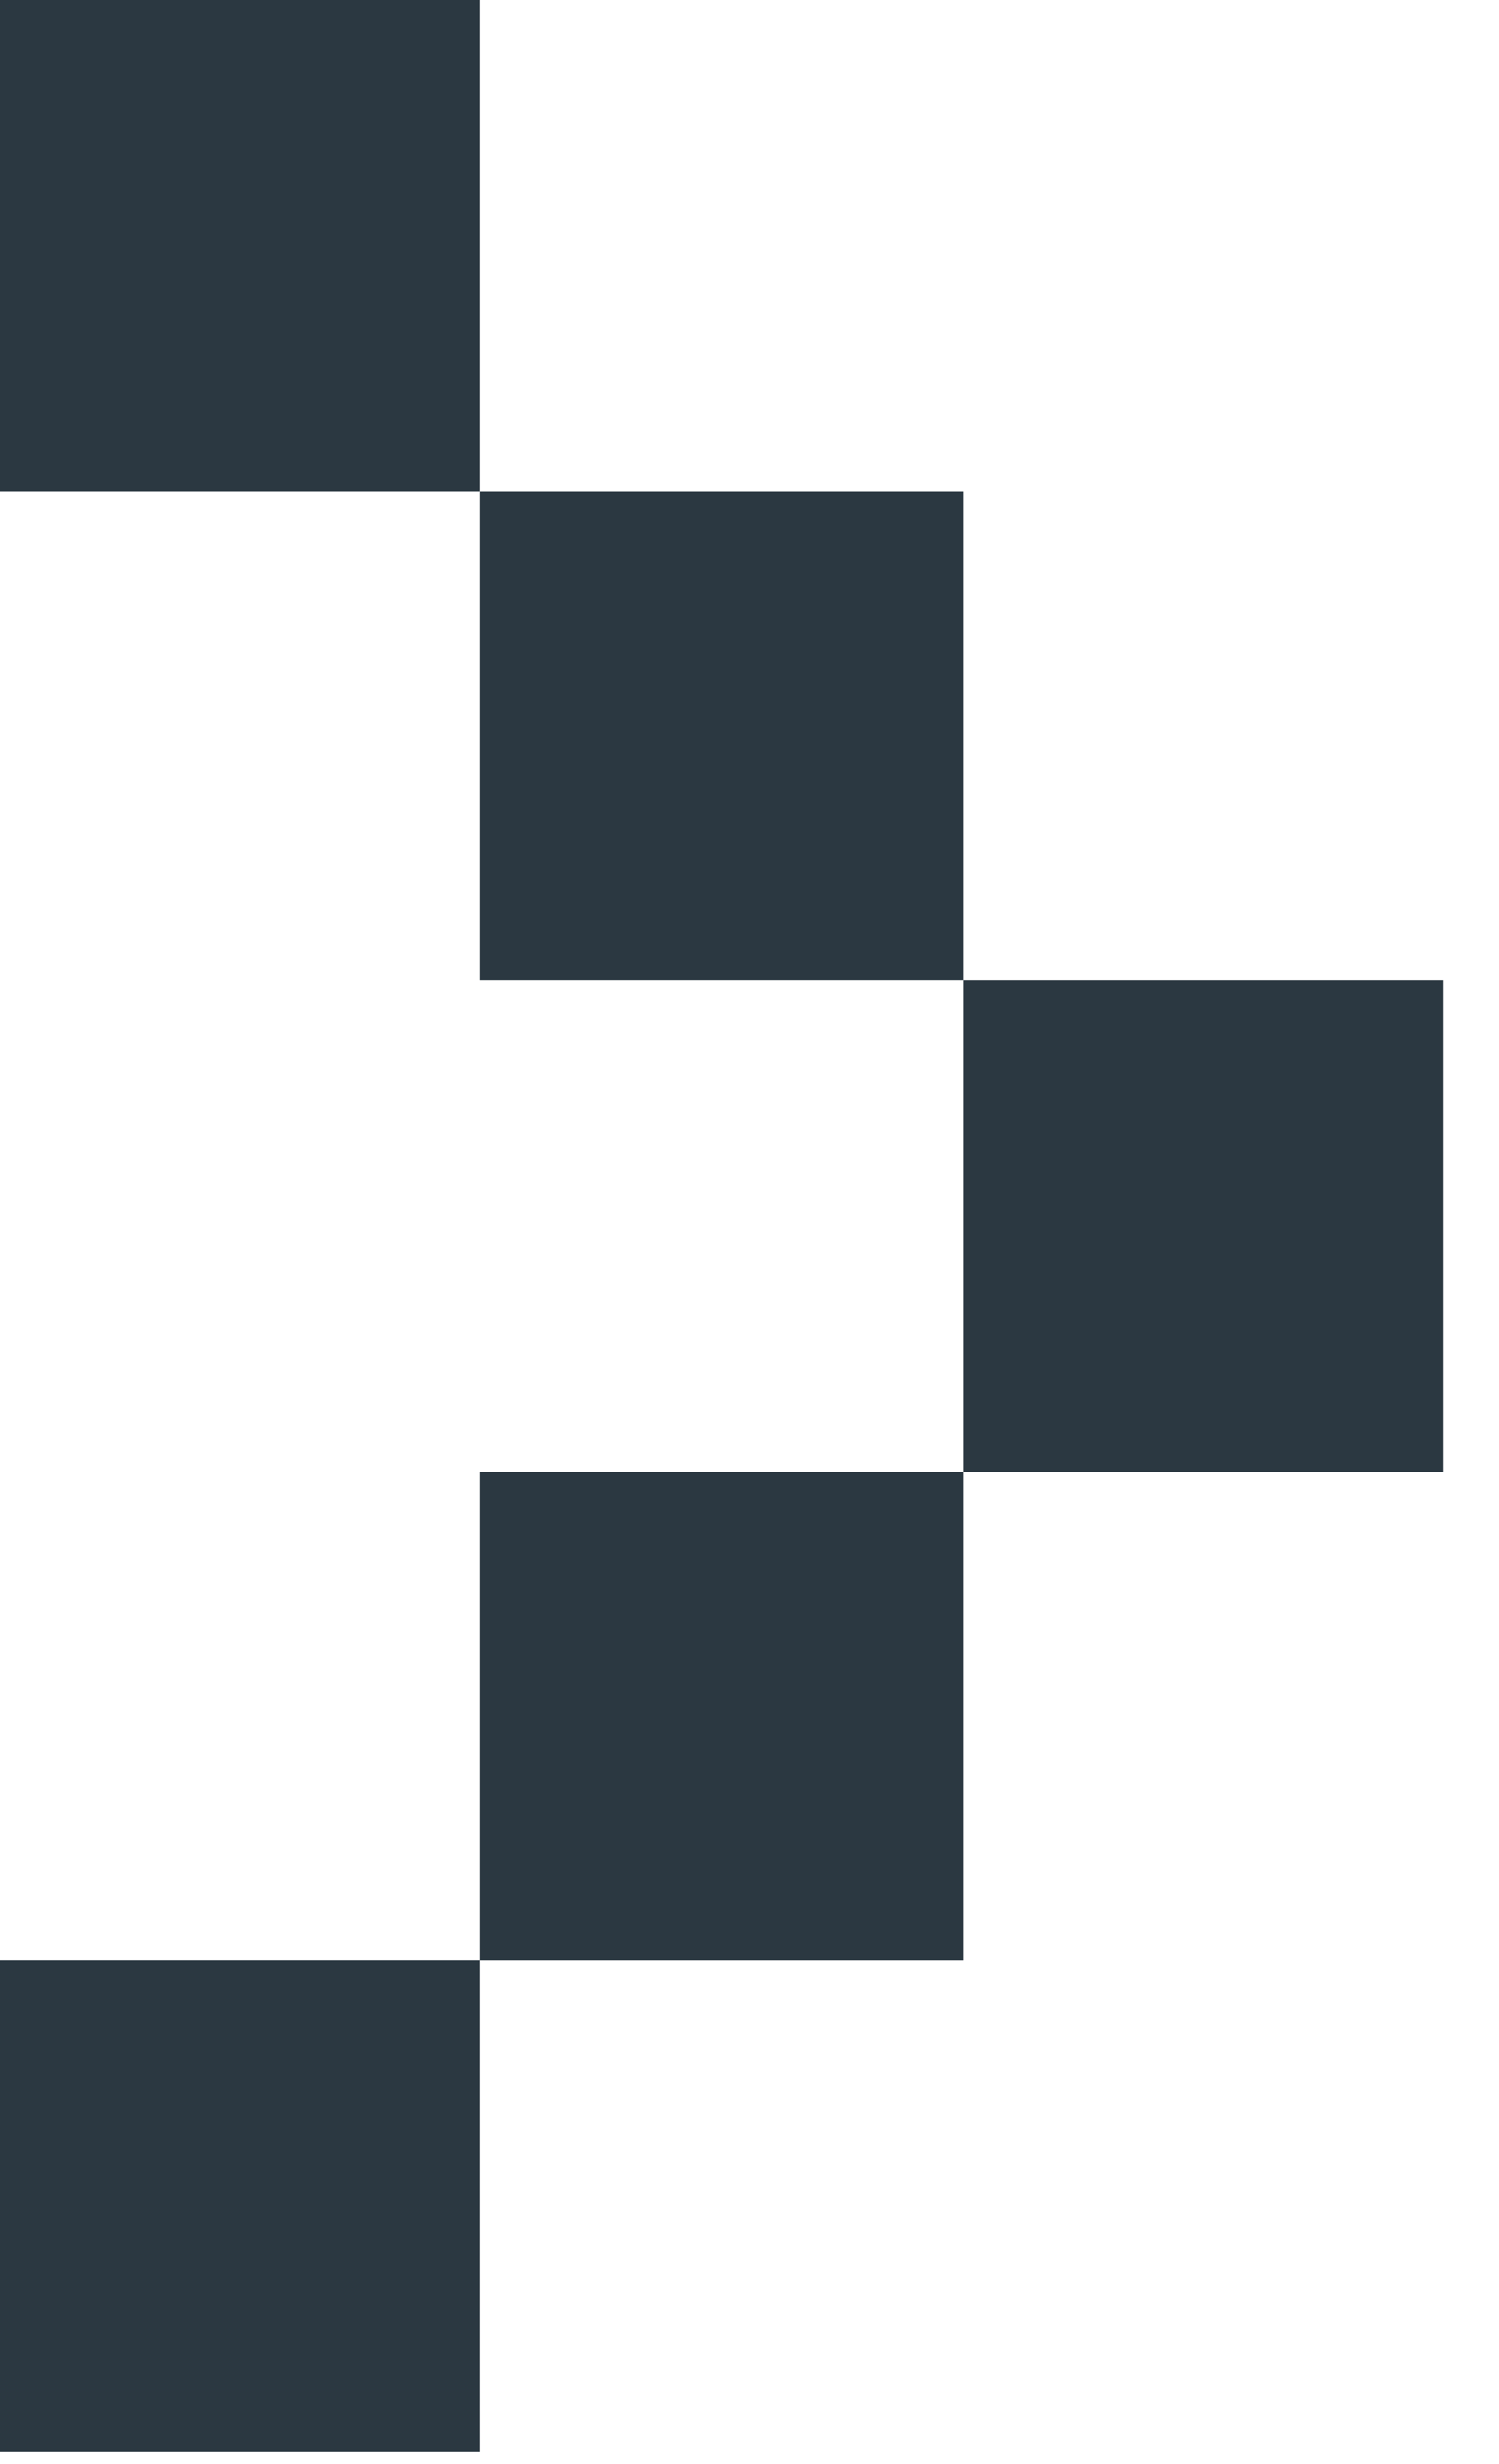 <svg width="14" height="23" viewBox="0 0 14 23" fill="none" xmlns="http://www.w3.org/2000/svg">
<path fill-rule="evenodd" clip-rule="evenodd" d="M0 0L4.481 0V4.586H0L0 0Z" fill="#2B3841"/>
<path fill-rule="evenodd" clip-rule="evenodd" d="M4.481 4.586H8.996V9.146H4.481V4.586Z" fill="#2B3841"/>
<path d="M13.477 9.146H8.996V13.741H13.477V9.146Z" fill="#2B3841"/>
<path fill-rule="evenodd" clip-rule="evenodd" d="M4.481 13.741H8.996V18.301H4.481V13.741Z" fill="#2B3841"/>
<path fill-rule="evenodd" clip-rule="evenodd" d="M0 18.3H4.481V22.887H0L0 18.3Z" fill="#2B3841"/>
</svg>
